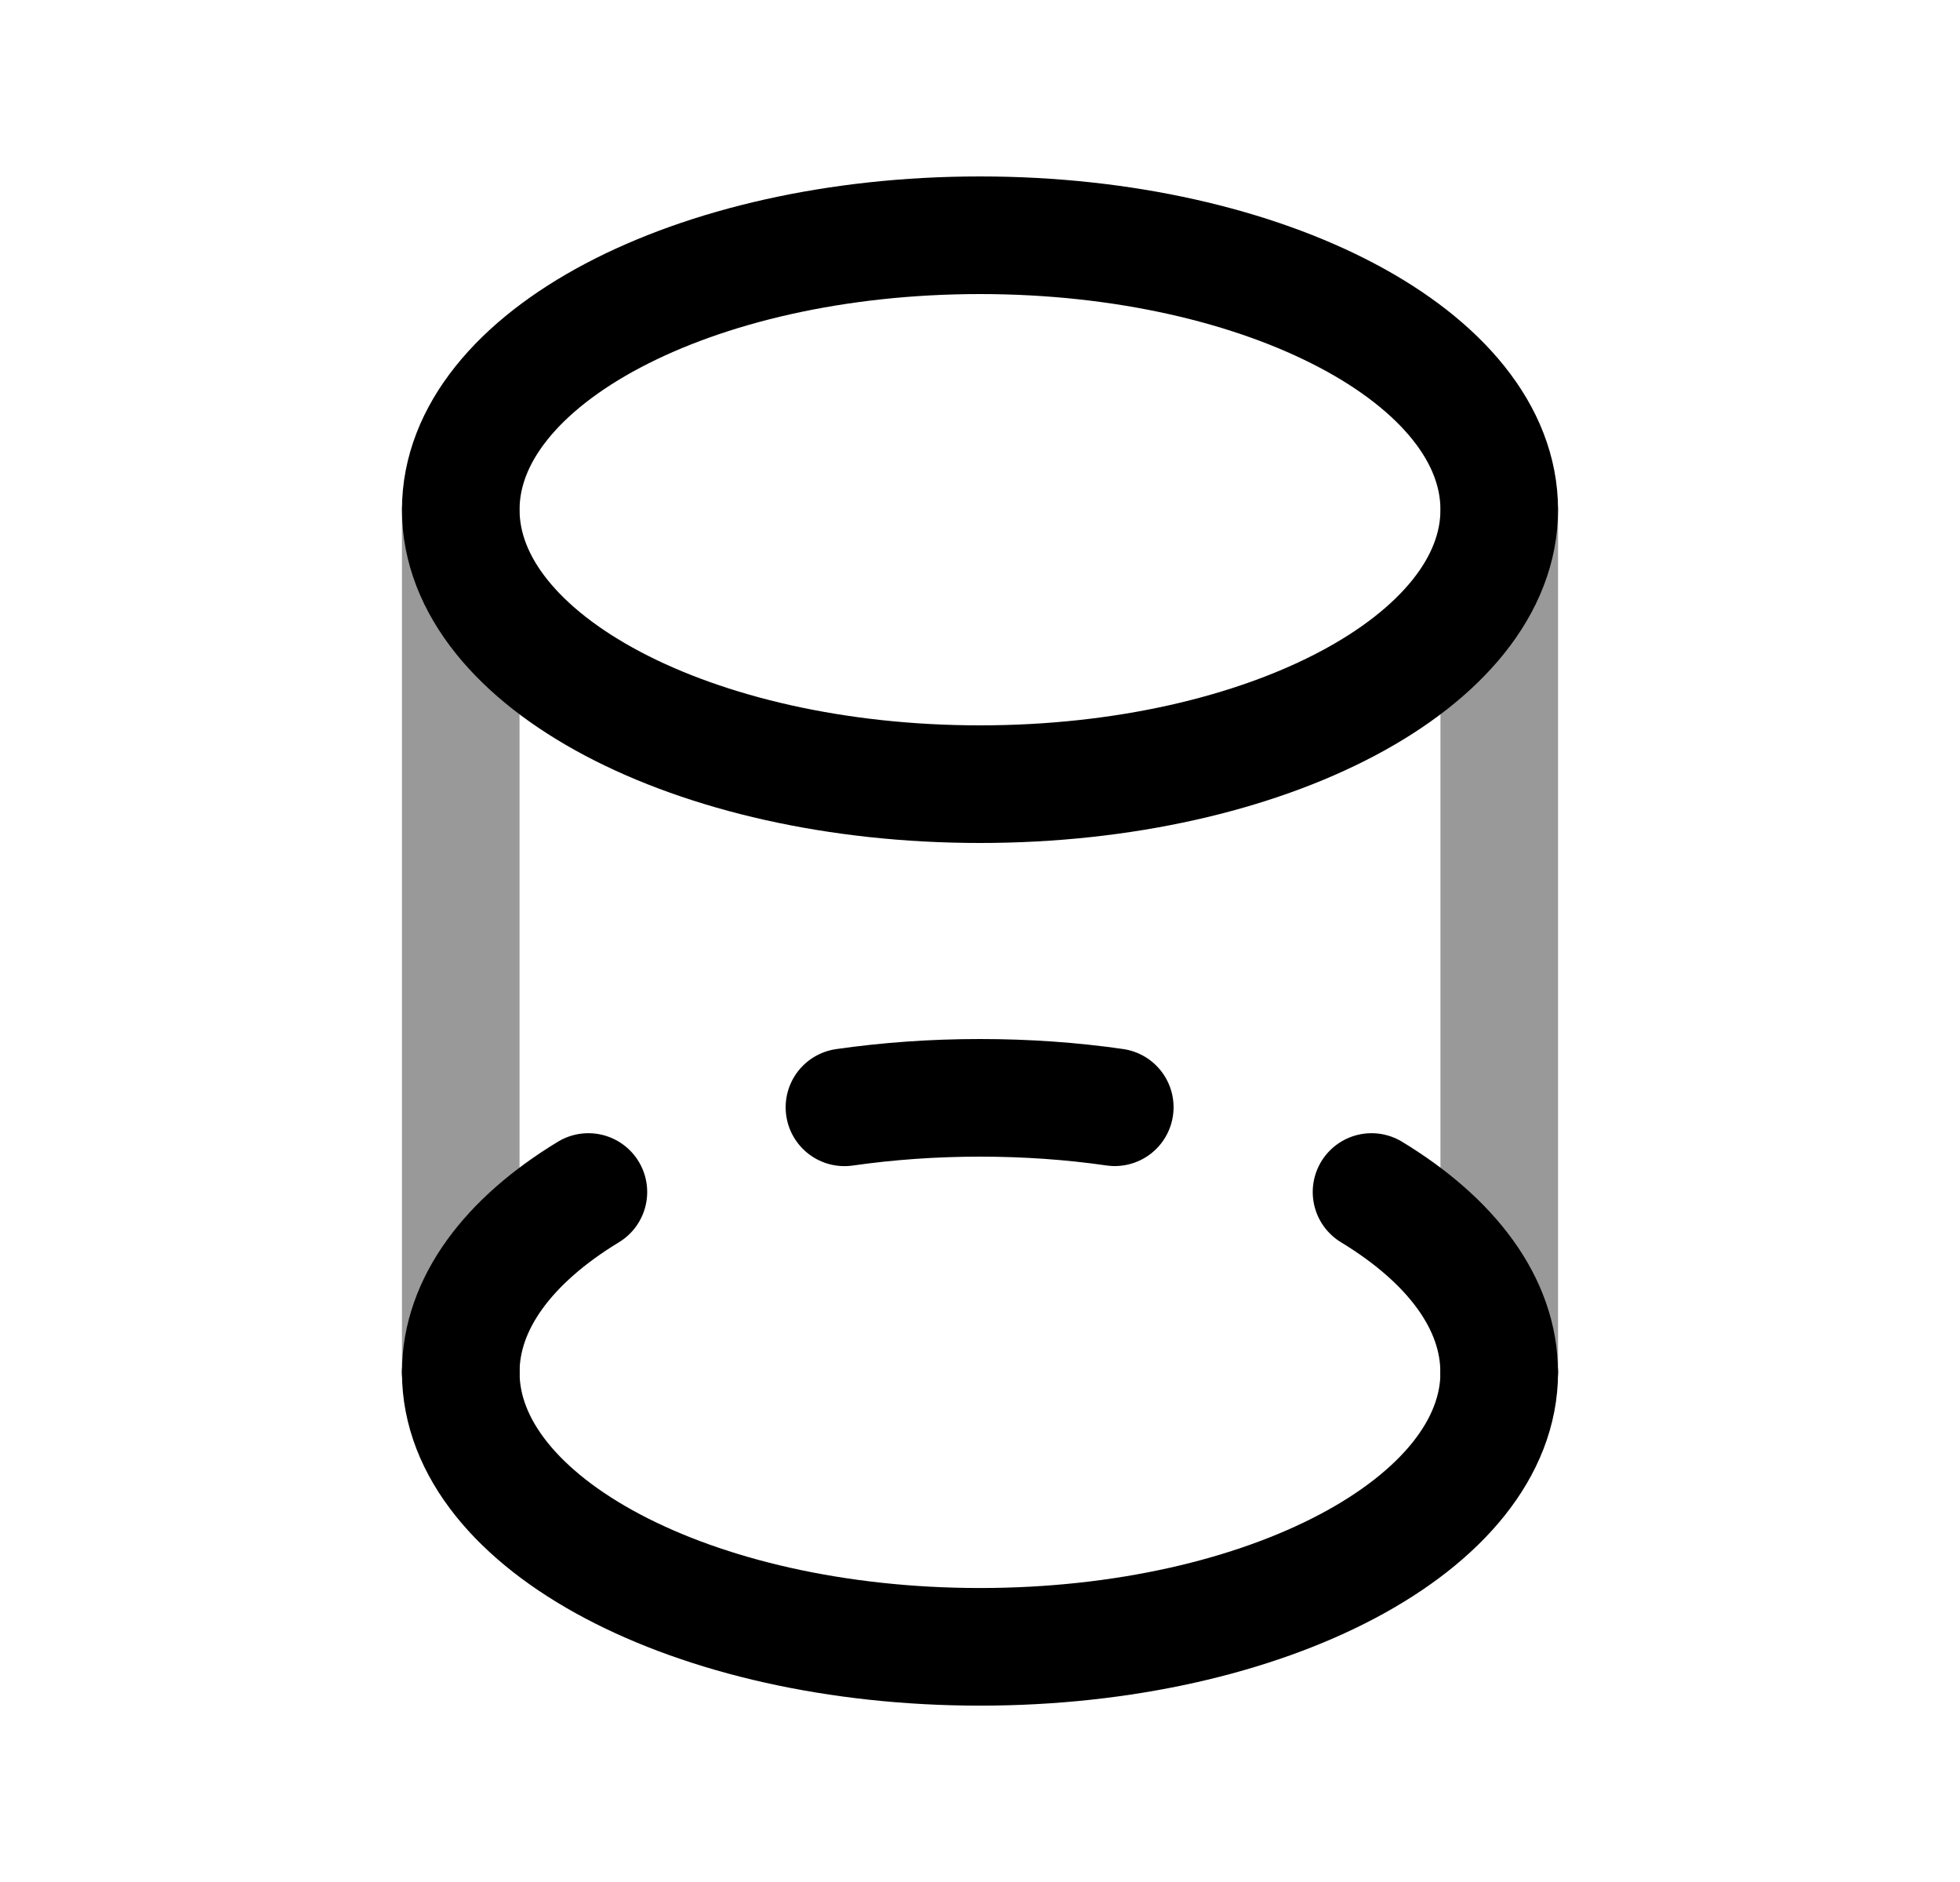 <svg width="25" height="24" viewBox="0 0 25 24" fill="none" xmlns="http://www.w3.org/2000/svg">
<path opacity="0.4" d="M5.877 6.5V17.5" stroke="black" stroke-width="1.5" stroke-linecap="round" stroke-linejoin="round"/>
<path opacity="0.4" d="M19.123 6.5L19.123 17.5" stroke="black" stroke-width="1.5" stroke-linecap="round" stroke-linejoin="round"/>
<path d="M10.771 14.121C11.323 14.042 11.903 14 12.5 14C13.095 14 13.672 14.041 14.219 14.12" stroke="black" stroke-width="1.5" stroke-linecap="round" stroke-linejoin="round"/>
<path d="M5.877 17.5C5.877 16.62 6.491 15.816 7.505 15.201" stroke="black" stroke-width="1.5" stroke-linecap="round" stroke-linejoin="round"/>
<path d="M17.494 15.201C18.508 15.816 19.122 16.62 19.122 17.5" stroke="black" stroke-width="1.5" stroke-linecap="round" stroke-linejoin="round"/>
<path d="M5.877 17.501C5.877 19.434 8.842 21.001 12.5 21.001C16.158 21.001 19.123 19.434 19.123 17.501" stroke="black" stroke-width="1.5" stroke-linecap="round" stroke-linejoin="round"/>
<path fill-rule="evenodd" clip-rule="evenodd" d="M19.123 6.5C19.123 8.433 16.158 10 12.5 10C8.842 10 5.877 8.433 5.877 6.5C5.877 4.567 8.842 3 12.5 3C16.158 3 19.123 4.567 19.123 6.5Z" stroke="black" stroke-width="1.5" stroke-linecap="round" stroke-linejoin="round"/>
</svg>